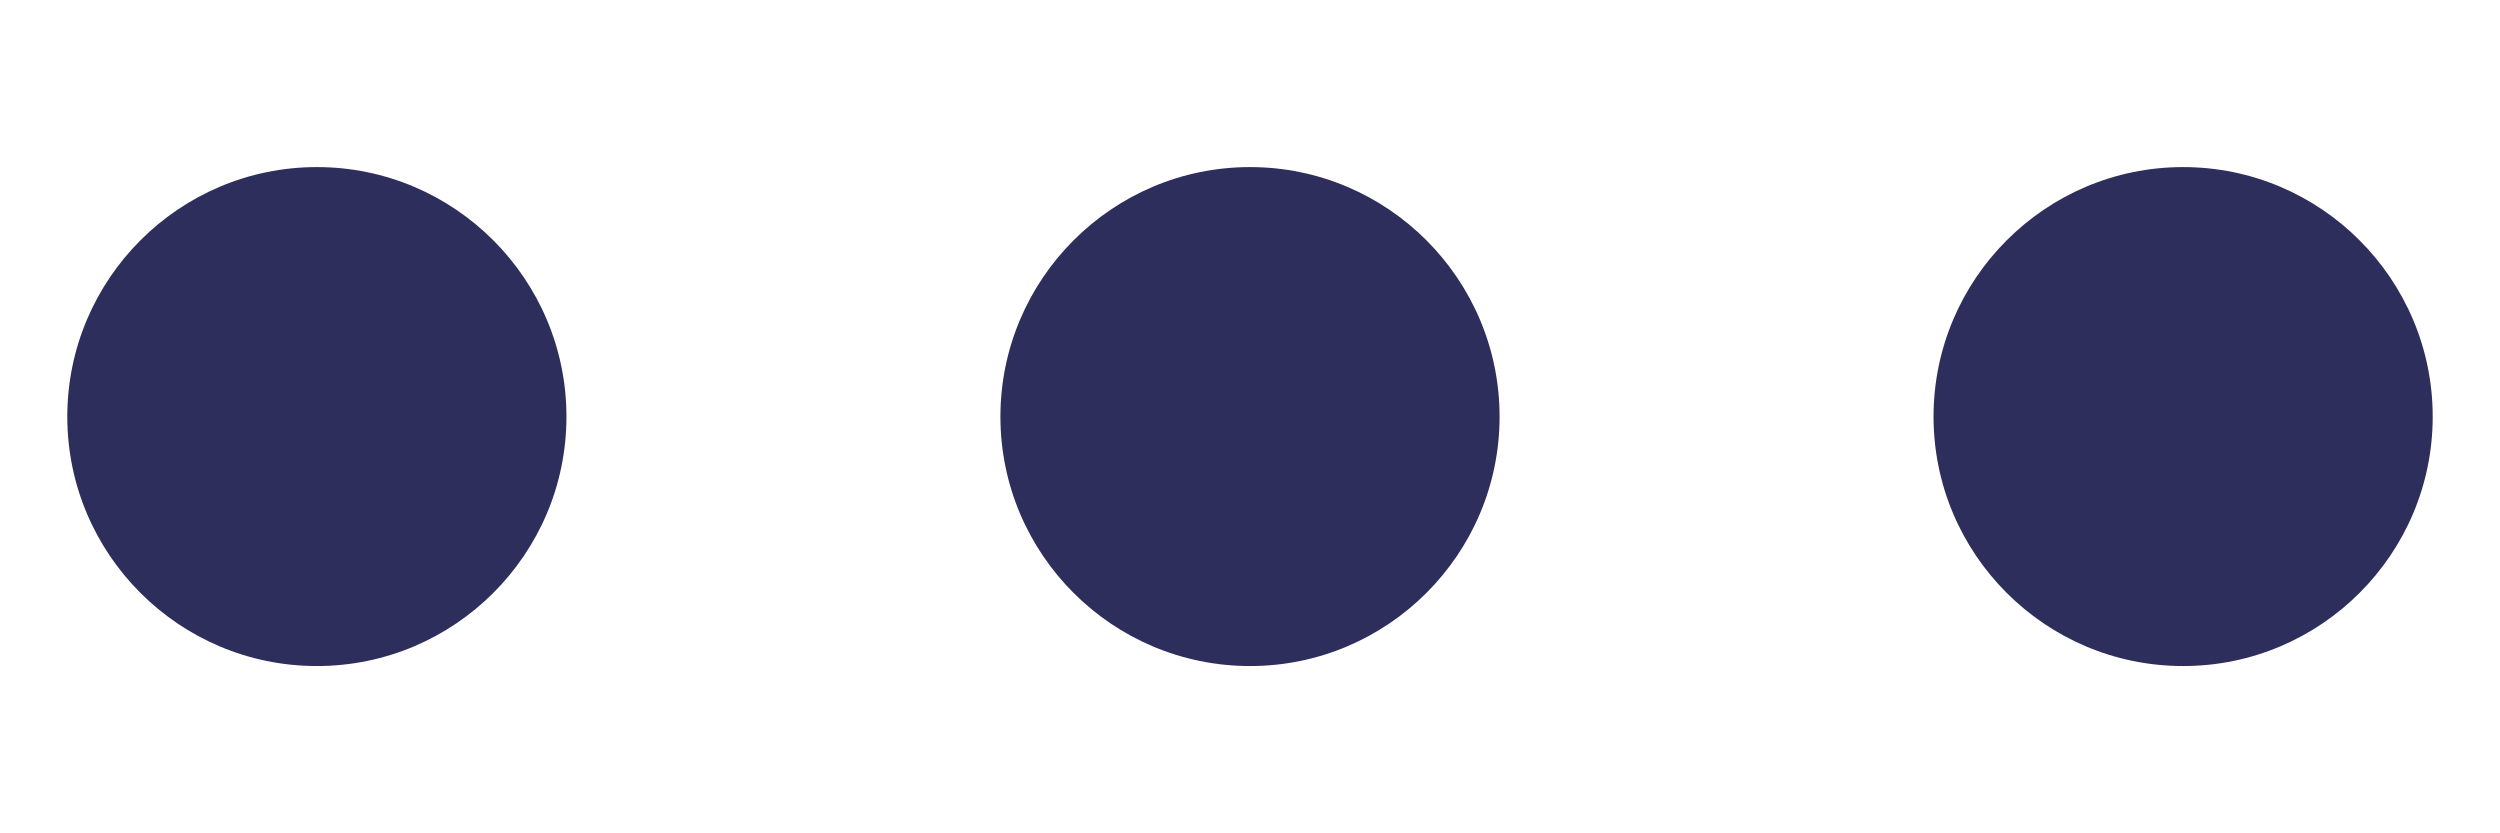 <svg width="12" height="4" viewBox="0 0 12 4" fill="none" xmlns="http://www.w3.org/2000/svg">
<g id="More Square">
<path id="More Square_2" fill-rule="evenodd" clip-rule="evenodd" d="M1.521 3.197C0.86 3.197 0.323 2.66 0.323 2C0.323 1.34 0.86 0.802 1.521 0.802C2.182 0.802 2.719 1.34 2.719 2C2.719 2.66 2.182 3.197 1.521 3.197ZM6 3.197C5.339 3.197 4.802 2.66 4.802 2C4.802 1.34 5.339 0.802 6 0.802C6.661 0.802 7.198 1.34 7.198 2C7.198 2.66 6.661 3.197 6 3.197ZM9.281 2C9.281 2.66 9.818 3.197 10.479 3.197C11.14 3.197 11.677 2.66 11.677 2C11.677 1.34 11.14 0.802 10.479 0.802C9.818 0.802 9.281 1.34 9.281 2Z" fill="#2E2E5D"/>
</g>
</svg>
